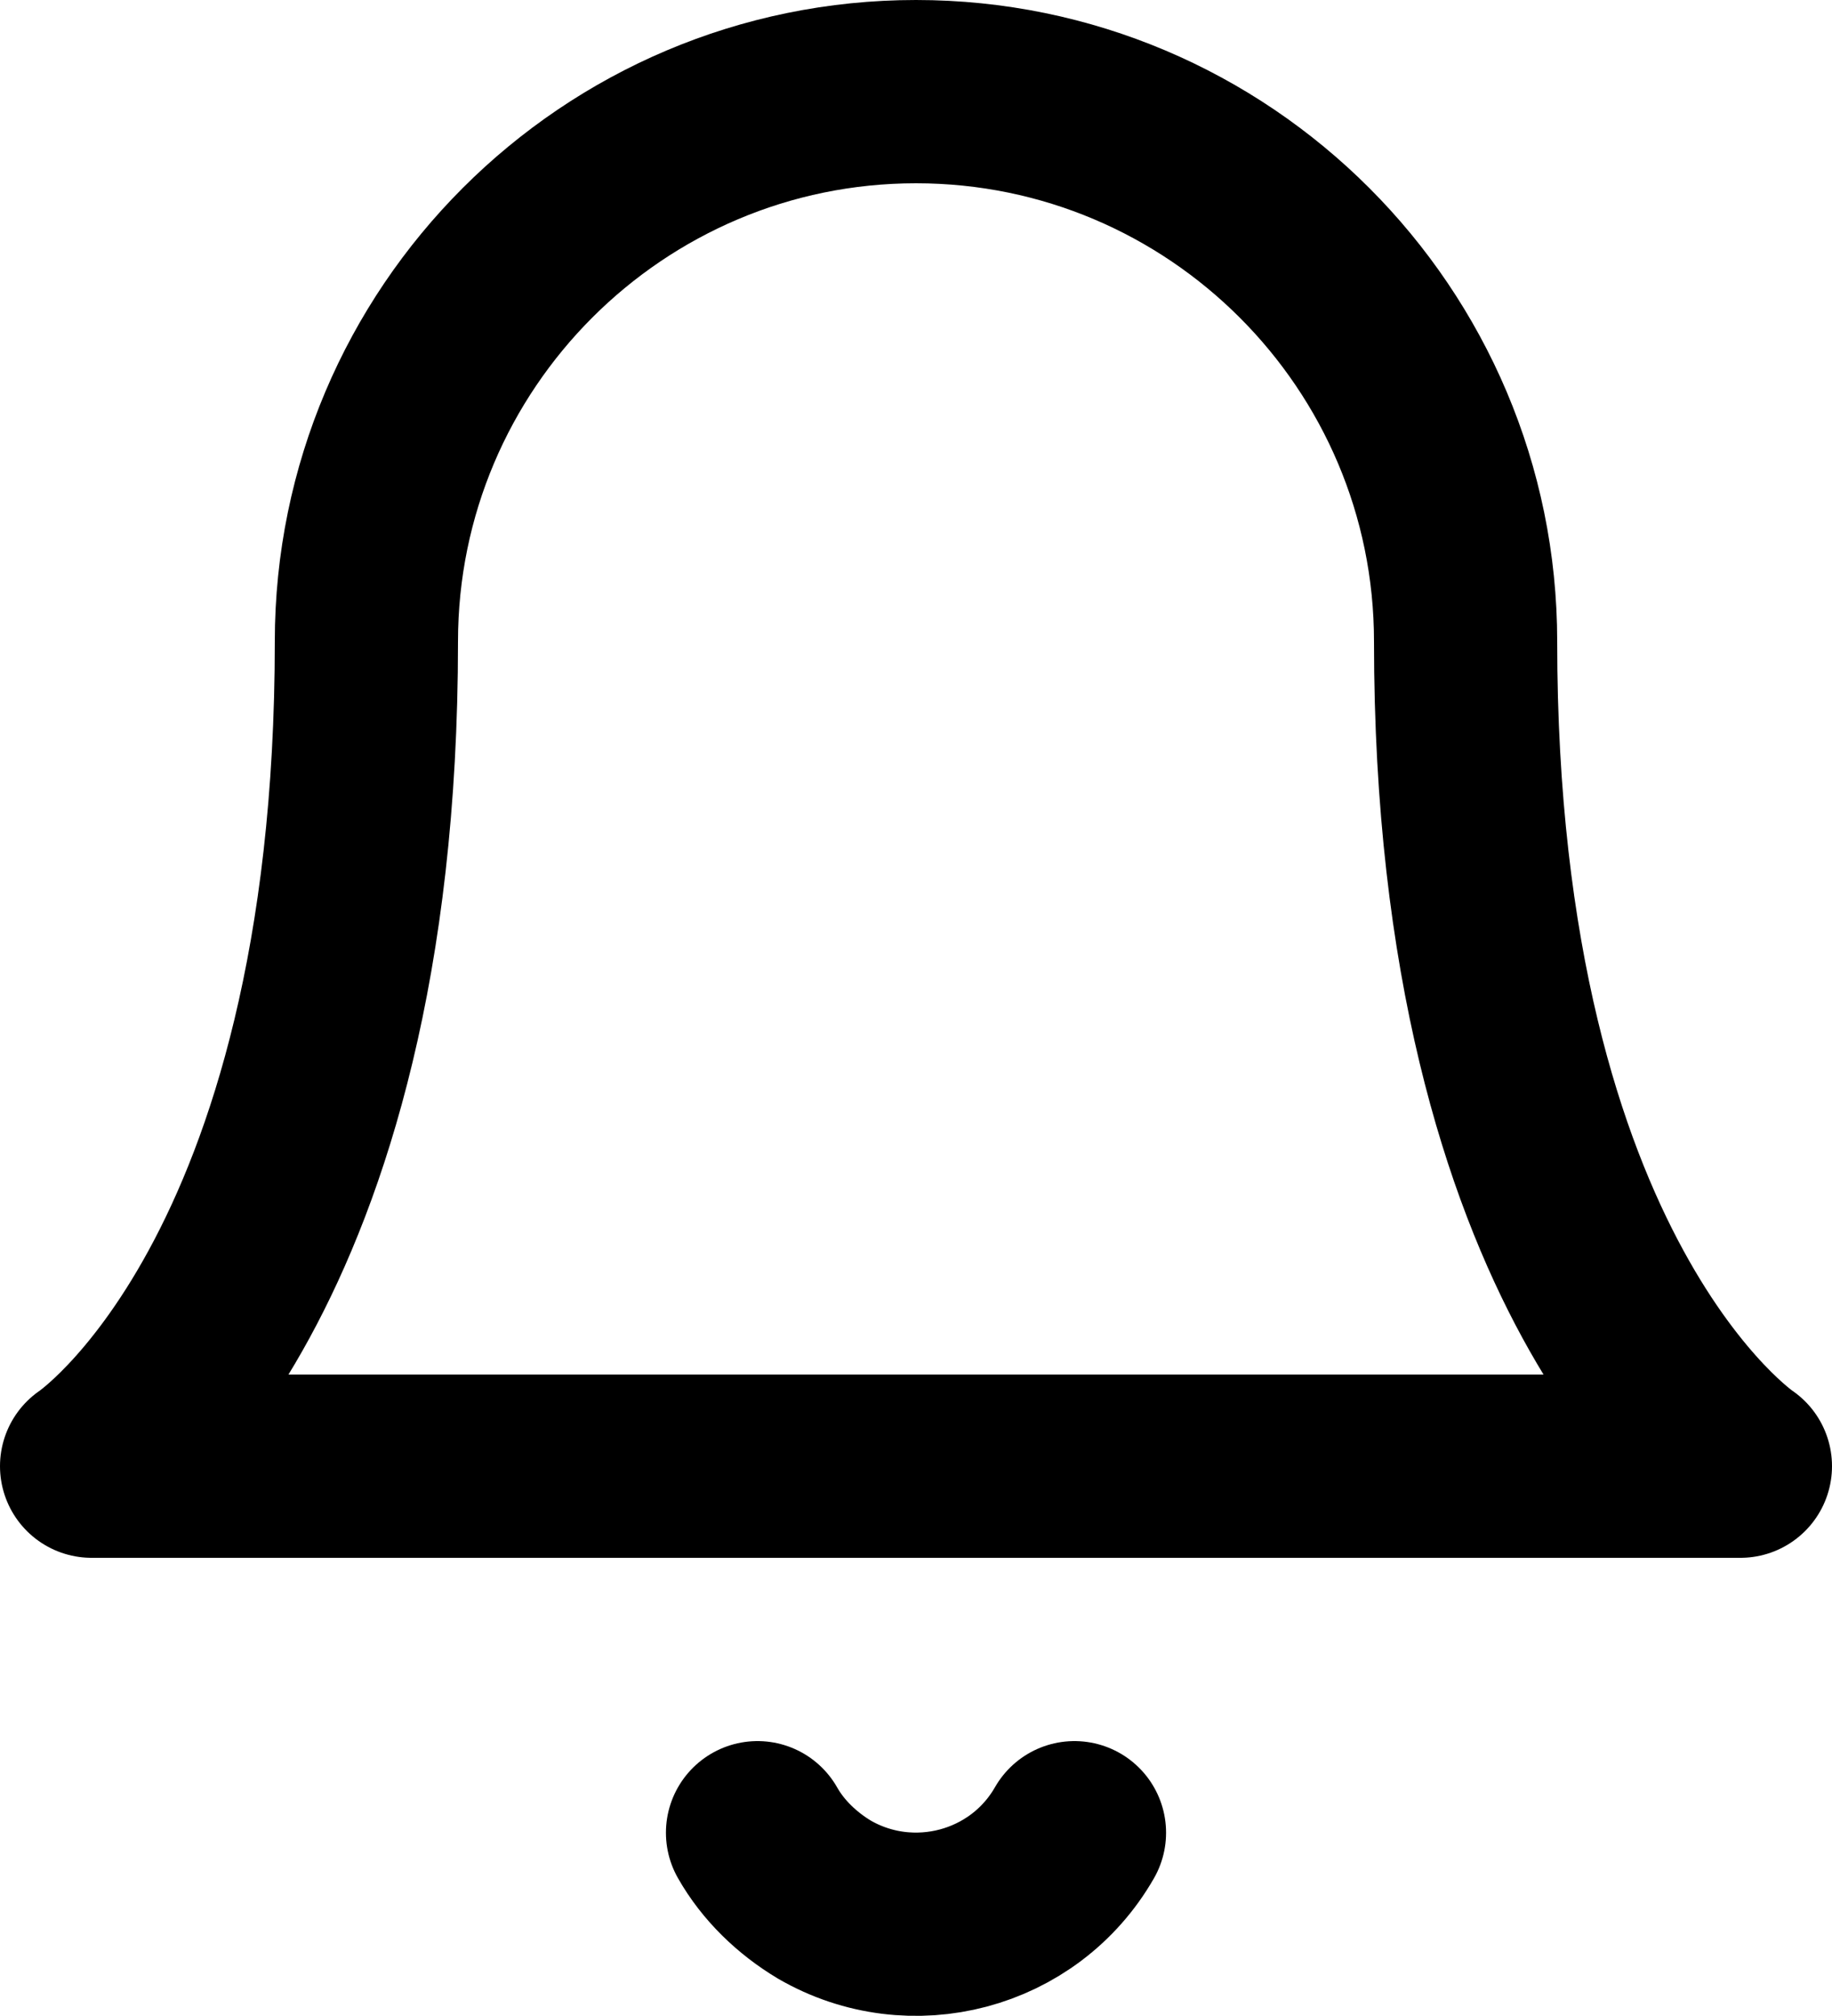 <svg width="20" height="22" viewBox="0 0 20 22" fill="none" xmlns="http://www.w3.org/2000/svg">
<path d="M16 7C16 3.69 13.31 1 10 1C6.69 1 4 3.69 4 7C4 14 1 16 1 16H19C19 16 16 14 16 7Z" stroke="black" stroke-width="2" stroke-linecap="round" stroke-linejoin="round"/>
<path d="M11.73 20C11.18 20.96 9.95 21.28 9 20.73C8.7 20.55 8.44 20.3 8.27 20" stroke="black" stroke-width="2" stroke-linecap="round" stroke-linejoin="round"/>
</svg>
